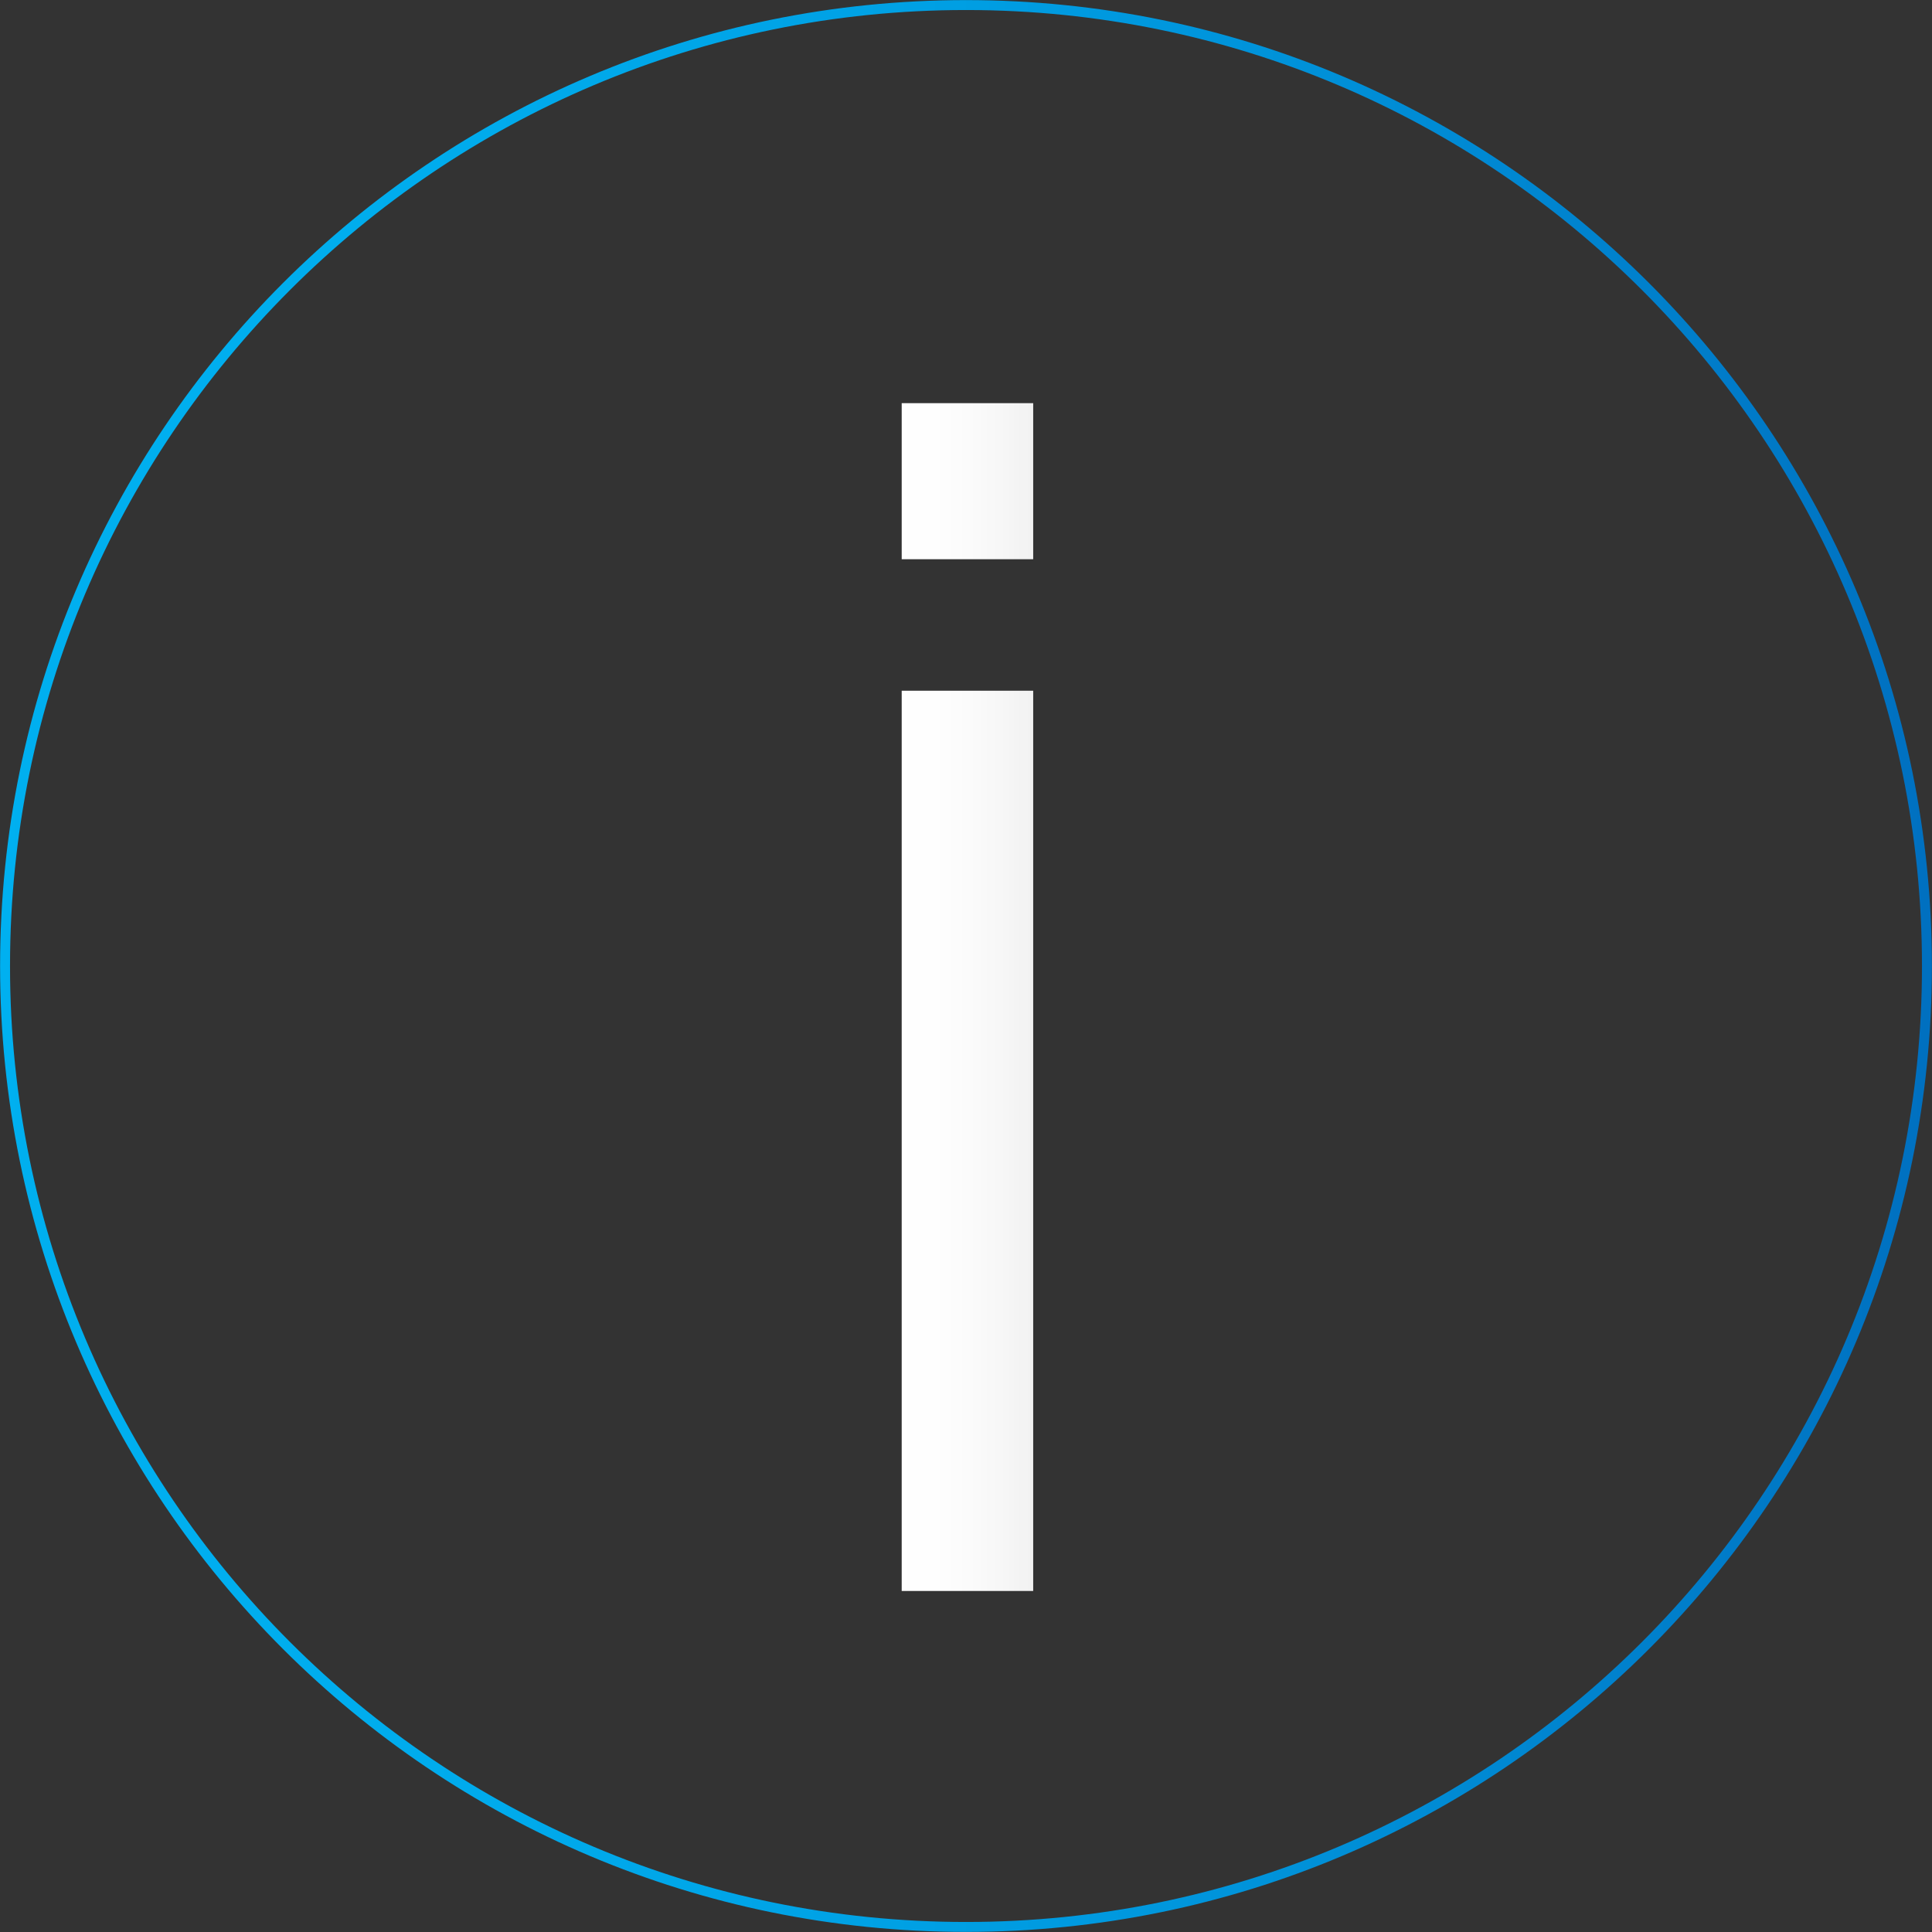 <svg width="1337" height="1337" xmlns="http://www.w3.org/2000/svg" xmlns:xlink="http://www.w3.org/1999/xlink" xml:space="preserve" overflow="hidden"><rect width="100%" height="100%" fill="#333333" stroke="none"/><defs><linearGradient x1="3120.94" y1="1237.5" x2="1784.06" y2="1237.5" gradientUnits="userSpaceOnUse" spreadMethod="reflect" id="stroke0"><stop offset="0" stop-color="#0070C0"/><stop offset="0.016" stop-color="#0071C1"/><stop offset="0.032" stop-color="#0073C2"/><stop offset="0.048" stop-color="#0075C4"/><stop offset="0.063" stop-color="#0077C5"/><stop offset="0.079" stop-color="#0079C6"/><stop offset="0.095" stop-color="#007AC8"/><stop offset="0.111" stop-color="#007CC9"/><stop offset="0.127" stop-color="#007ECA"/><stop offset="0.143" stop-color="#0080CC"/><stop offset="0.159" stop-color="#0081CD"/><stop offset="0.175" stop-color="#0083CE"/><stop offset="0.19" stop-color="#0084CF"/><stop offset="0.206" stop-color="#0086D0"/><stop offset="0.222" stop-color="#0088D2"/><stop offset="0.238" stop-color="#0089D3"/><stop offset="0.254" stop-color="#008BD4"/><stop offset="0.27" stop-color="#008CD5"/><stop offset="0.286" stop-color="#008DD6"/><stop offset="0.302" stop-color="#008FD7"/><stop offset="0.317" stop-color="#0090D8"/><stop offset="0.333" stop-color="#0092D9"/><stop offset="0.349" stop-color="#0093DA"/><stop offset="0.365" stop-color="#0094DB"/><stop offset="0.381" stop-color="#0095DC"/><stop offset="0.397" stop-color="#0097DD"/><stop offset="0.413" stop-color="#0098DE"/><stop offset="0.429" stop-color="#0099DF"/><stop offset="0.444" stop-color="#009AE0"/><stop offset="0.46" stop-color="#009BE0"/><stop offset="0.476" stop-color="#009CE1"/><stop offset="0.492" stop-color="#009EE2"/><stop offset="0.508" stop-color="#009FE3"/><stop offset="0.524" stop-color="#00A0E4"/><stop offset="0.54" stop-color="#00A1E4"/><stop offset="0.556" stop-color="#00A2E5"/><stop offset="0.571" stop-color="#00A2E6"/><stop offset="0.587" stop-color="#00A3E6"/><stop offset="0.603" stop-color="#00A4E7"/><stop offset="0.619" stop-color="#00A5E8"/><stop offset="0.635" stop-color="#00A6E8"/><stop offset="0.651" stop-color="#00A7E9"/><stop offset="0.667" stop-color="#00A7E9"/><stop offset="0.683" stop-color="#00A8EA"/><stop offset="0.698" stop-color="#00A9EA"/><stop offset="0.714" stop-color="#00A9EB"/><stop offset="0.73" stop-color="#00AAEB"/><stop offset="0.746" stop-color="#00ABEC"/><stop offset="0.762" stop-color="#00ABEC"/><stop offset="0.778" stop-color="#00ACED"/><stop offset="0.794" stop-color="#00ACED"/><stop offset="0.81" stop-color="#00ADED"/><stop offset="0.825" stop-color="#00ADEE"/><stop offset="0.841" stop-color="#00ADEE"/><stop offset="0.857" stop-color="#00AEEE"/><stop offset="0.873" stop-color="#00AEEE"/><stop offset="0.889" stop-color="#00AEEF"/><stop offset="0.905" stop-color="#00AFEF"/><stop offset="0.921" stop-color="#00AFEF"/><stop offset="0.937" stop-color="#00AFEF"/><stop offset="0.952" stop-color="#00AFEF"/><stop offset="0.968" stop-color="#00AFEF"/><stop offset="0.984" stop-color="#00AFEF"/><stop offset="1" stop-color="#00B0F0"/></linearGradient><radialGradient cx="3685309" cy="3685310" r="5211814" fx="3685309" fy="3685310" gradientUnits="userSpaceOnUse" spreadMethod="pad" id="fill1" gradientTransform="matrix(0 0 0 0 1787.5 572.5)"><stop offset="0" stop-color="#0070C0" stop-opacity="0.8"/><stop offset="0.991" stop-color="#83CBEB" stop-opacity="0.902"/><stop offset="1" stop-color="#83CBEB" stop-opacity="0.902"/></radialGradient><linearGradient x1="2499" y1="902" x2="2408" y2="902" gradientUnits="userSpaceOnUse" spreadMethod="reflect" id="fill2"><stop offset="0" stop-color="#F2F2F2"/><stop offset="0.083" stop-color="#F3F3F3"/><stop offset="0.167" stop-color="#F5F5F5"/><stop offset="0.25" stop-color="#F7F7F7"/><stop offset="0.333" stop-color="#F8F8F8"/><stop offset="0.417" stop-color="#FAFAFA"/><stop offset="0.5" stop-color="#FBFBFB"/><stop offset="0.583" stop-color="#FCFCFC"/><stop offset="0.667" stop-color="#FDFDFD"/><stop offset="0.75" stop-color="#FEFEFE"/><stop offset="0.833" stop-color="#FEFEFE"/><stop offset="0.917" stop-color="#FEFEFE"/><stop offset="1" stop-color="#FFFFFF"/></linearGradient><linearGradient x1="2499" y1="1358.5" x2="2408" y2="1358.5" gradientUnits="userSpaceOnUse" spreadMethod="reflect" id="fill3"><stop offset="0" stop-color="#F2F2F2"/><stop offset="0.083" stop-color="#F3F3F3"/><stop offset="0.167" stop-color="#F5F5F5"/><stop offset="0.25" stop-color="#F7F7F7"/><stop offset="0.333" stop-color="#F8F8F8"/><stop offset="0.417" stop-color="#FAFAFA"/><stop offset="0.5" stop-color="#FBFBFB"/><stop offset="0.583" stop-color="#FCFCFC"/><stop offset="0.667" stop-color="#FDFDFD"/><stop offset="0.75" stop-color="#FEFEFE"/><stop offset="0.833" stop-color="#FEFEFE"/><stop offset="0.917" stop-color="#FEFEFE"/><stop offset="1" stop-color="#FFFFFF"/></linearGradient></defs><g transform="translate(-1784 -569)"><path d="M1787.5 1237.5C1787.5 870.231 2085.23 572.5 2452.5 572.5 2819.77 572.5 3117.5 870.231 3117.5 1237.5 3117.5 1604.77 2819.77 1902.5 2452.5 1902.5 2085.23 1902.5 1787.5 1604.77 1787.5 1237.5Z" stroke="url(#stroke0)" stroke-width="6.875" stroke-miterlimit="8" fill="url(#fill1)" fill-rule="evenodd"/><rect x="2408" y="848" width="91" height="108" fill="url(#fill2)"/><rect x="2408" y="1047" width="91" height="623" fill="url(#fill3)"/></g></svg>